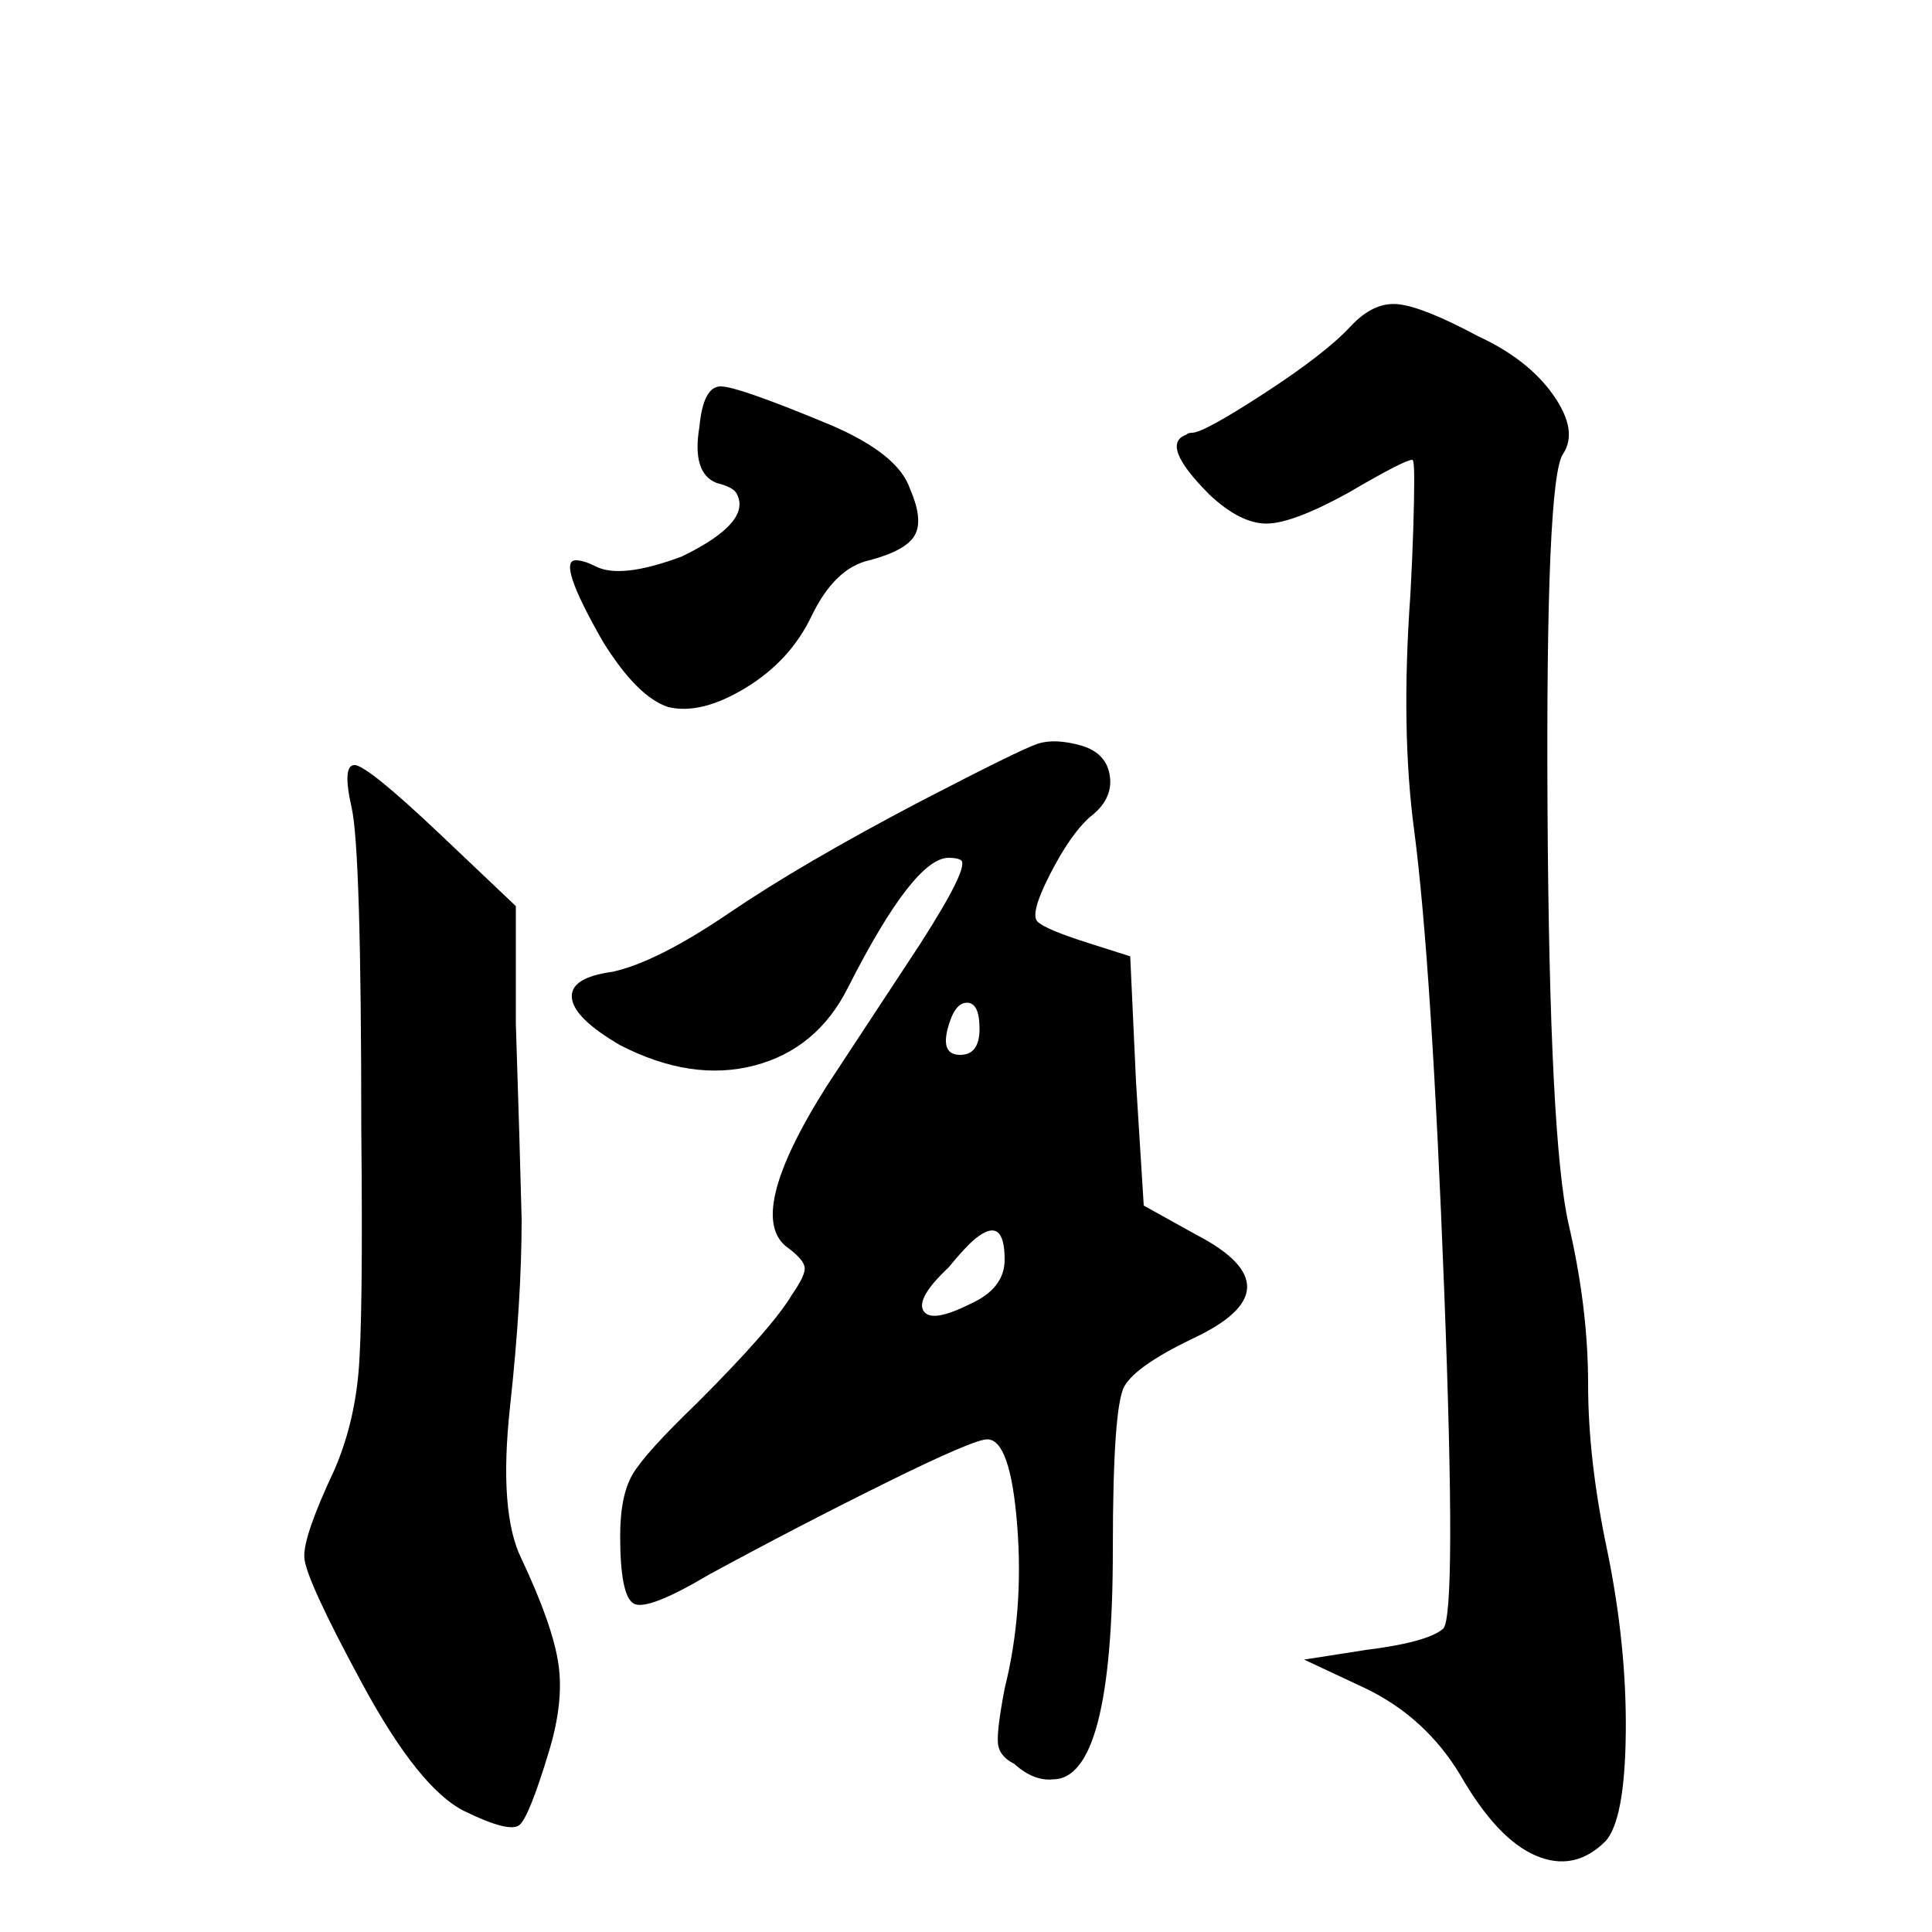 <?xml version="1.0" standalone="no"?> <!DOCTYPE svg PUBLIC "-//W3C//DTD SVG 1.1//EN" "http://www.w3.org/Graphics/SVG/1.1/DTD/svg11.dtd" > <svg xmlns="http://www.w3.org/2000/svg" xmlns:xlink="http://www.w3.org/1999/xlink" version="1.1" viewBox="0 0 1000 1000">  <g transform="matrix(1 0 0 -1 0 859)">  <path fill="currentColor" d="M228 427l39 -37v-61q2 -61 3 -101q0 -42 -6 -97t6 -79q16 -34 19 -54t-5 -46q-10 -33 -15 -37.5t-28.5 7t-53 66t-30 65.5t15.5 45q10 23 12.5 50t1.5 127q0 144 -5 166t1.5 22t44.5 -36zM476 444q52 27 61 30t23 -1q13 -4 14.5 -16t-10.5 -21q-10 -9 -20.5 -29.5 t-6.5 -24.5t26 -11l22 -7l3 -65l4 -64l27 -15q54 -28 -2 -54q-29 -14 -35 -24.5t-6 -84.5q0 -119 -31 -119q-10 -1 -20 8q-8 4 -8.5 11t3.5 28q10 40 6.5 84.5t-15.5 44.5q-7 0 -52.5 -22.5t-91.5 -47.5q-32 -19 -39 -15t-7 35q0 21 6.5 32t33.5 37q39 39 49 56q7 10 6.5 14 t-8.5 10q-23 16 20 84l48 73q27 42 21 44q-2 1 -6 1q-18 0 -52 -67q-16 -32 -48.5 -40.5t-69.5 10.5q-24 14 -25 24.5t21 13.5q23 5 60.5 30.5t98.5 57.5zM497 313q10 0 10 13.5t-6.5 13.5t-10 -13.5t6.5 -13.5zM520 207q0 23 -15 11q-5 -4 -14 -15q-17 -16 -13 -22.5 t24 3.5q18 8 18 23zM362 638q2 21 11 21t57 -20q35 -15 41 -33q7 -16 2.5 -24t-23.5 -13q-18 -4 -30 -29q-11 -23 -34 -37t-40 -10q-16 5 -34 34q-24 42 -14 42q4 0 10 -3q13 -7 45 5q37 18 28 33q-2 3 -10 5q-13 5 -9 29zM699 690q12 13 25 11.5t41 -16.5q26 -12 39 -30.5 t5 -30.5q-9 -13 -8 -184.5t11 -214.5t10 -82.5t10 -86.5q10 -49 9.5 -94t-10.5 -56q-16 -16 -36 -7.5t-39 41.5q-18 30 -49 45l-32 15l32 5q32 4 40 11q7 7 0.5 175.5t-15.5 237.5q-7 52 -2 122q1 18 1.5 34t0.5 26t-1 10q-4 0 -33 -17q-29 -16 -42.5 -16t-29.5 15 q-26 26 -12 31q1 1 3 1q6 0 37.5 20.5t44.5 34.5z" />  </g> </svg>